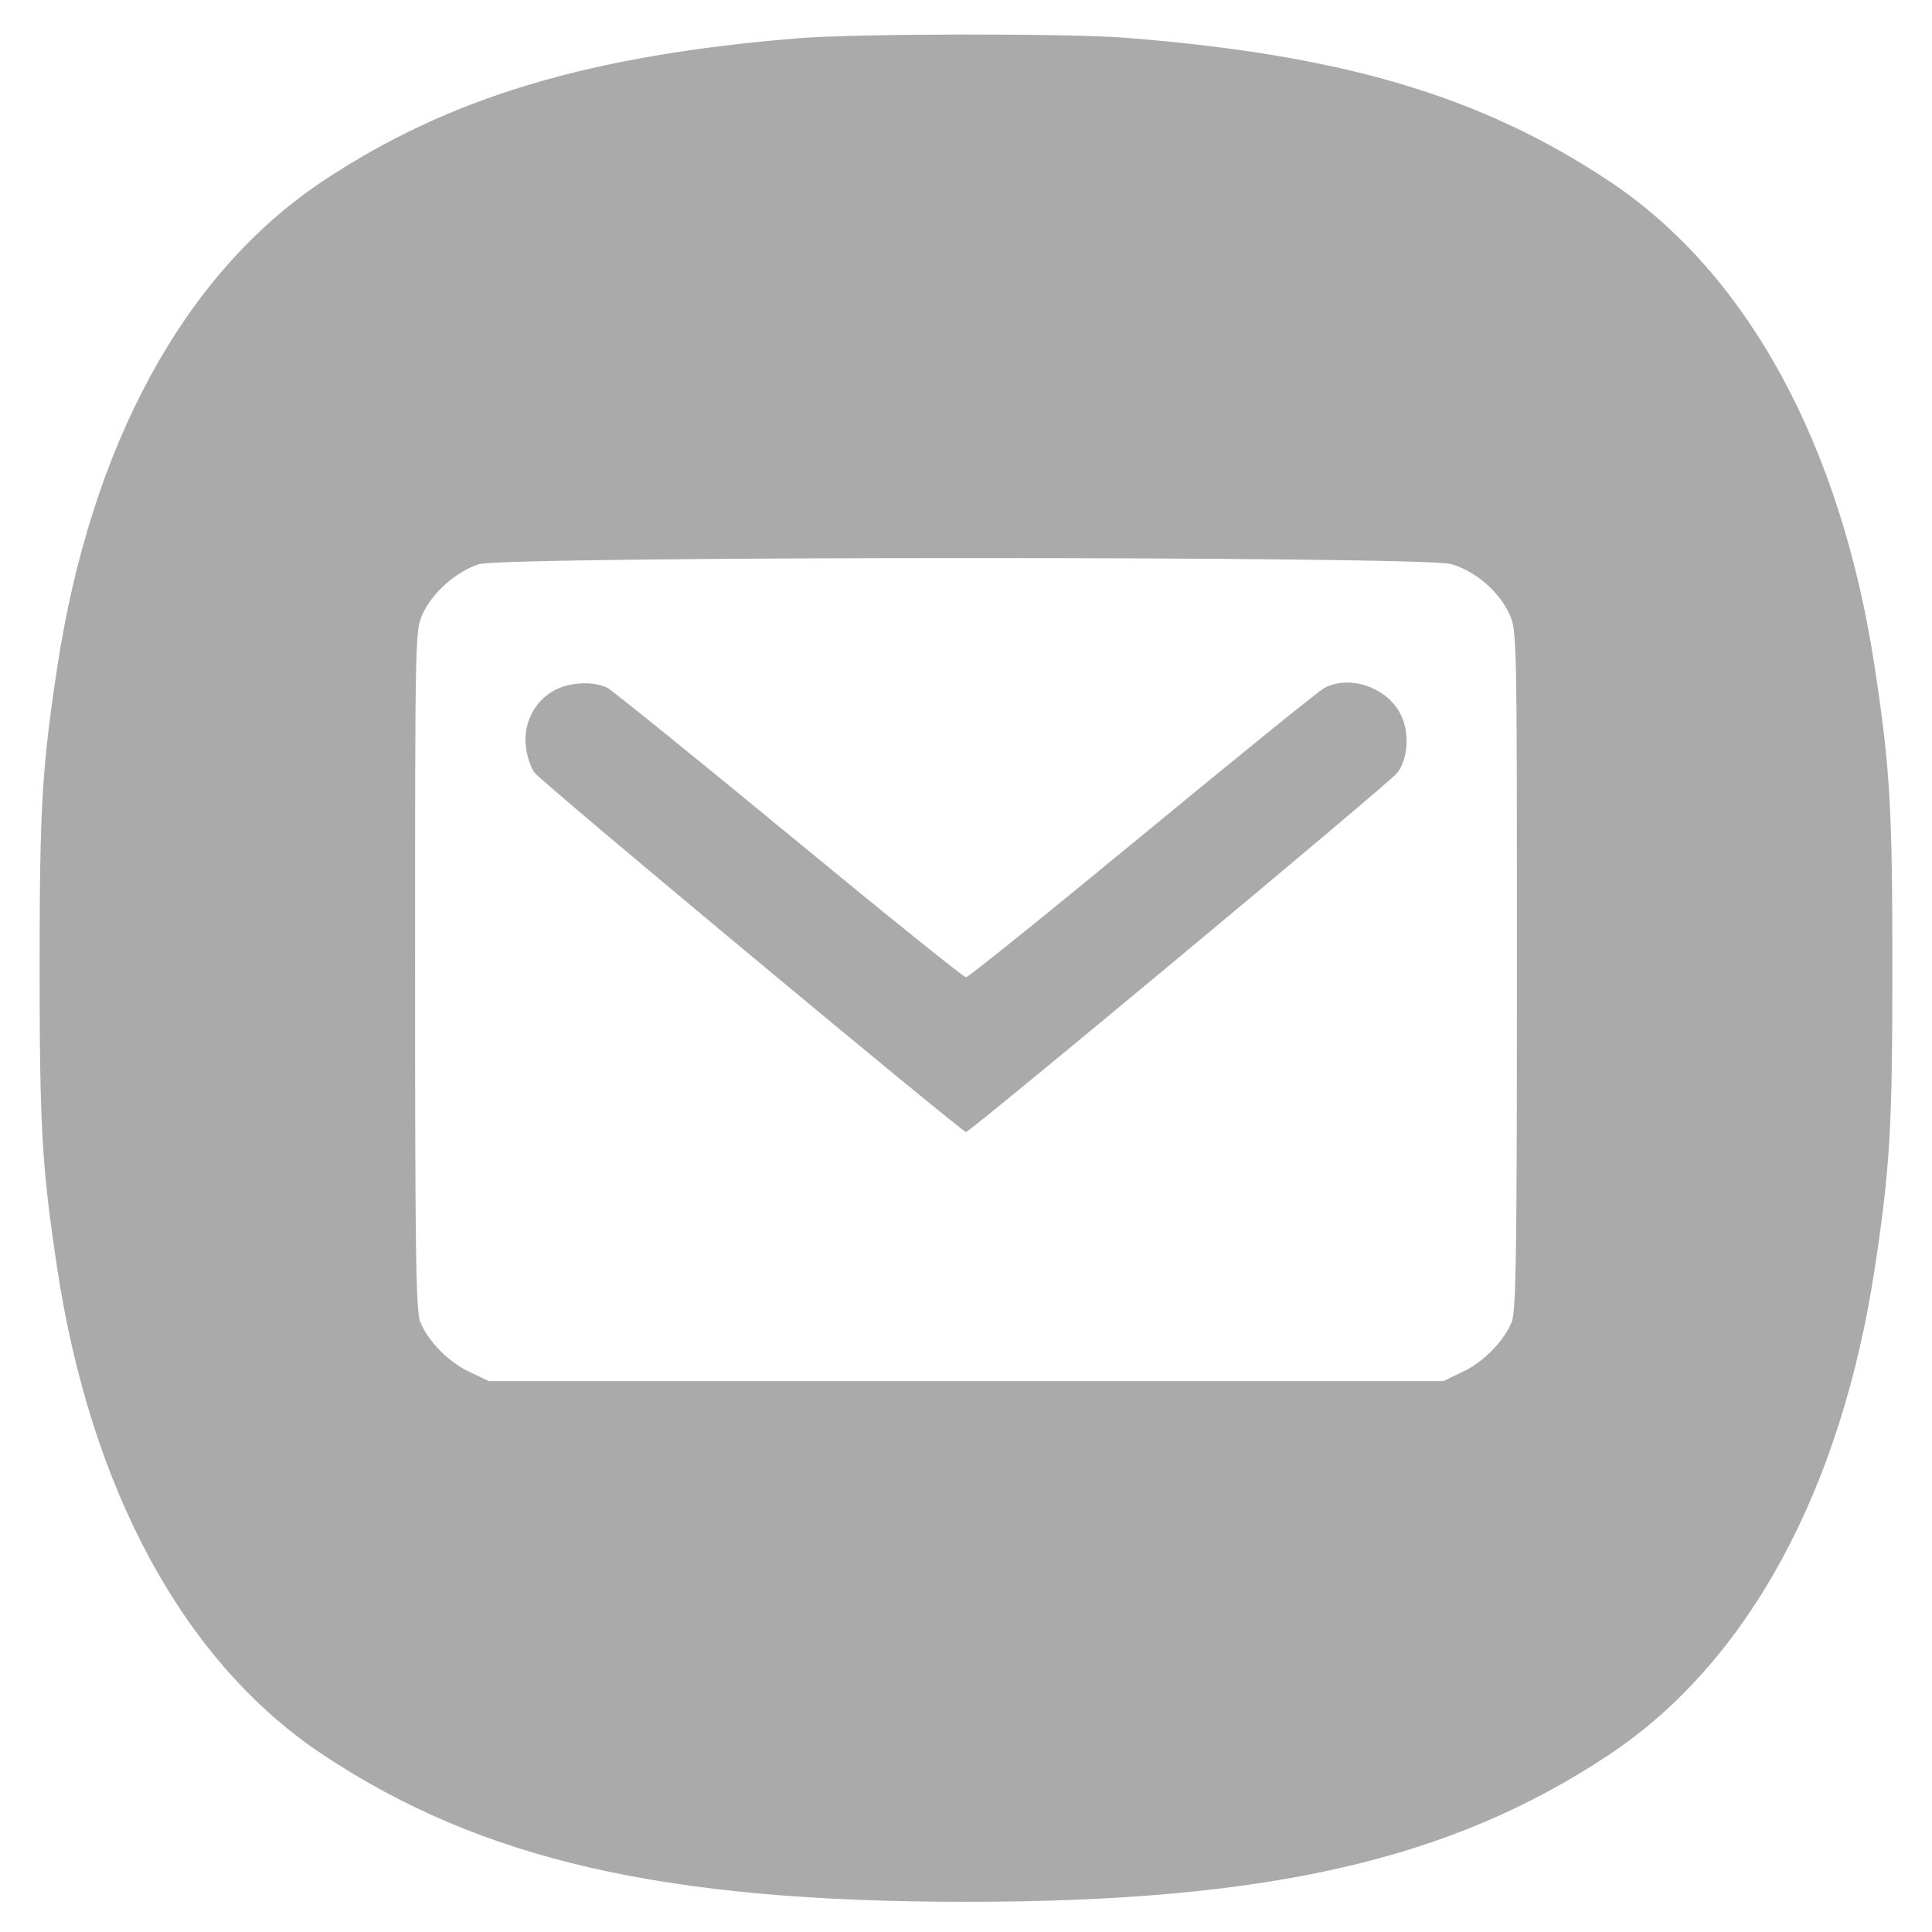 <svg xmlns='http://www.w3.org/2000/svg' viewBox='0 0 512 512'><g transform='translate(0,512) scale(0.1,-0.1)'><path fill='#aaa' d='M2120 5019 c-557 -45 -930 -156 -1266 -380 -366 -244 -614 -700 -703 -1292 -40 -264 -46 -372 -46 -792 0 -420 6 -528 46 -792 89 -592 337 -1048 703 -1292 421 -280 905 -391 1706 -391 800 0 1286 111 1706 391 366 244 614 700 703 1292 40 264 46 372 46 792 0 420 -6 528 -46 792 -89 592 -337 1048 -703 1292 -341 227 -709 336 -1285 381 -156 12 -707 11 -861 -1z m1726 -1394 c63 -18 125 -71 153 -130 21 -45 21 -48 21 -945 0 -742 -2 -906 -14 -934 -21 -51 -76 -107 -131 -132 l-50 -24 -1265 0 -1265 0 -50 24 c-55 25 -110 81 -131 132 -12 28 -14 192 -14 934 0 897 0 900 21 945 27 57 89 111 149 130 70 21 2504 22 2576 0z'/><path fill='#aaa' d='M1470 3291 c-51 -27 -82 -84 -77 -144 2 -27 13 -61 24 -75 18 -25 1132 -952 1143 -952 11 0 1125 927 1143 952 31 41 33 115 5 162 -39 67 -133 97 -198 63 -14 -7 -231 -183 -482 -390 -251 -207 -462 -377 -468 -377 -6 0 -217 170 -468 377 -251 207 -468 382 -482 390 -36 18 -99 16 -140 -6z'/></g></svg>